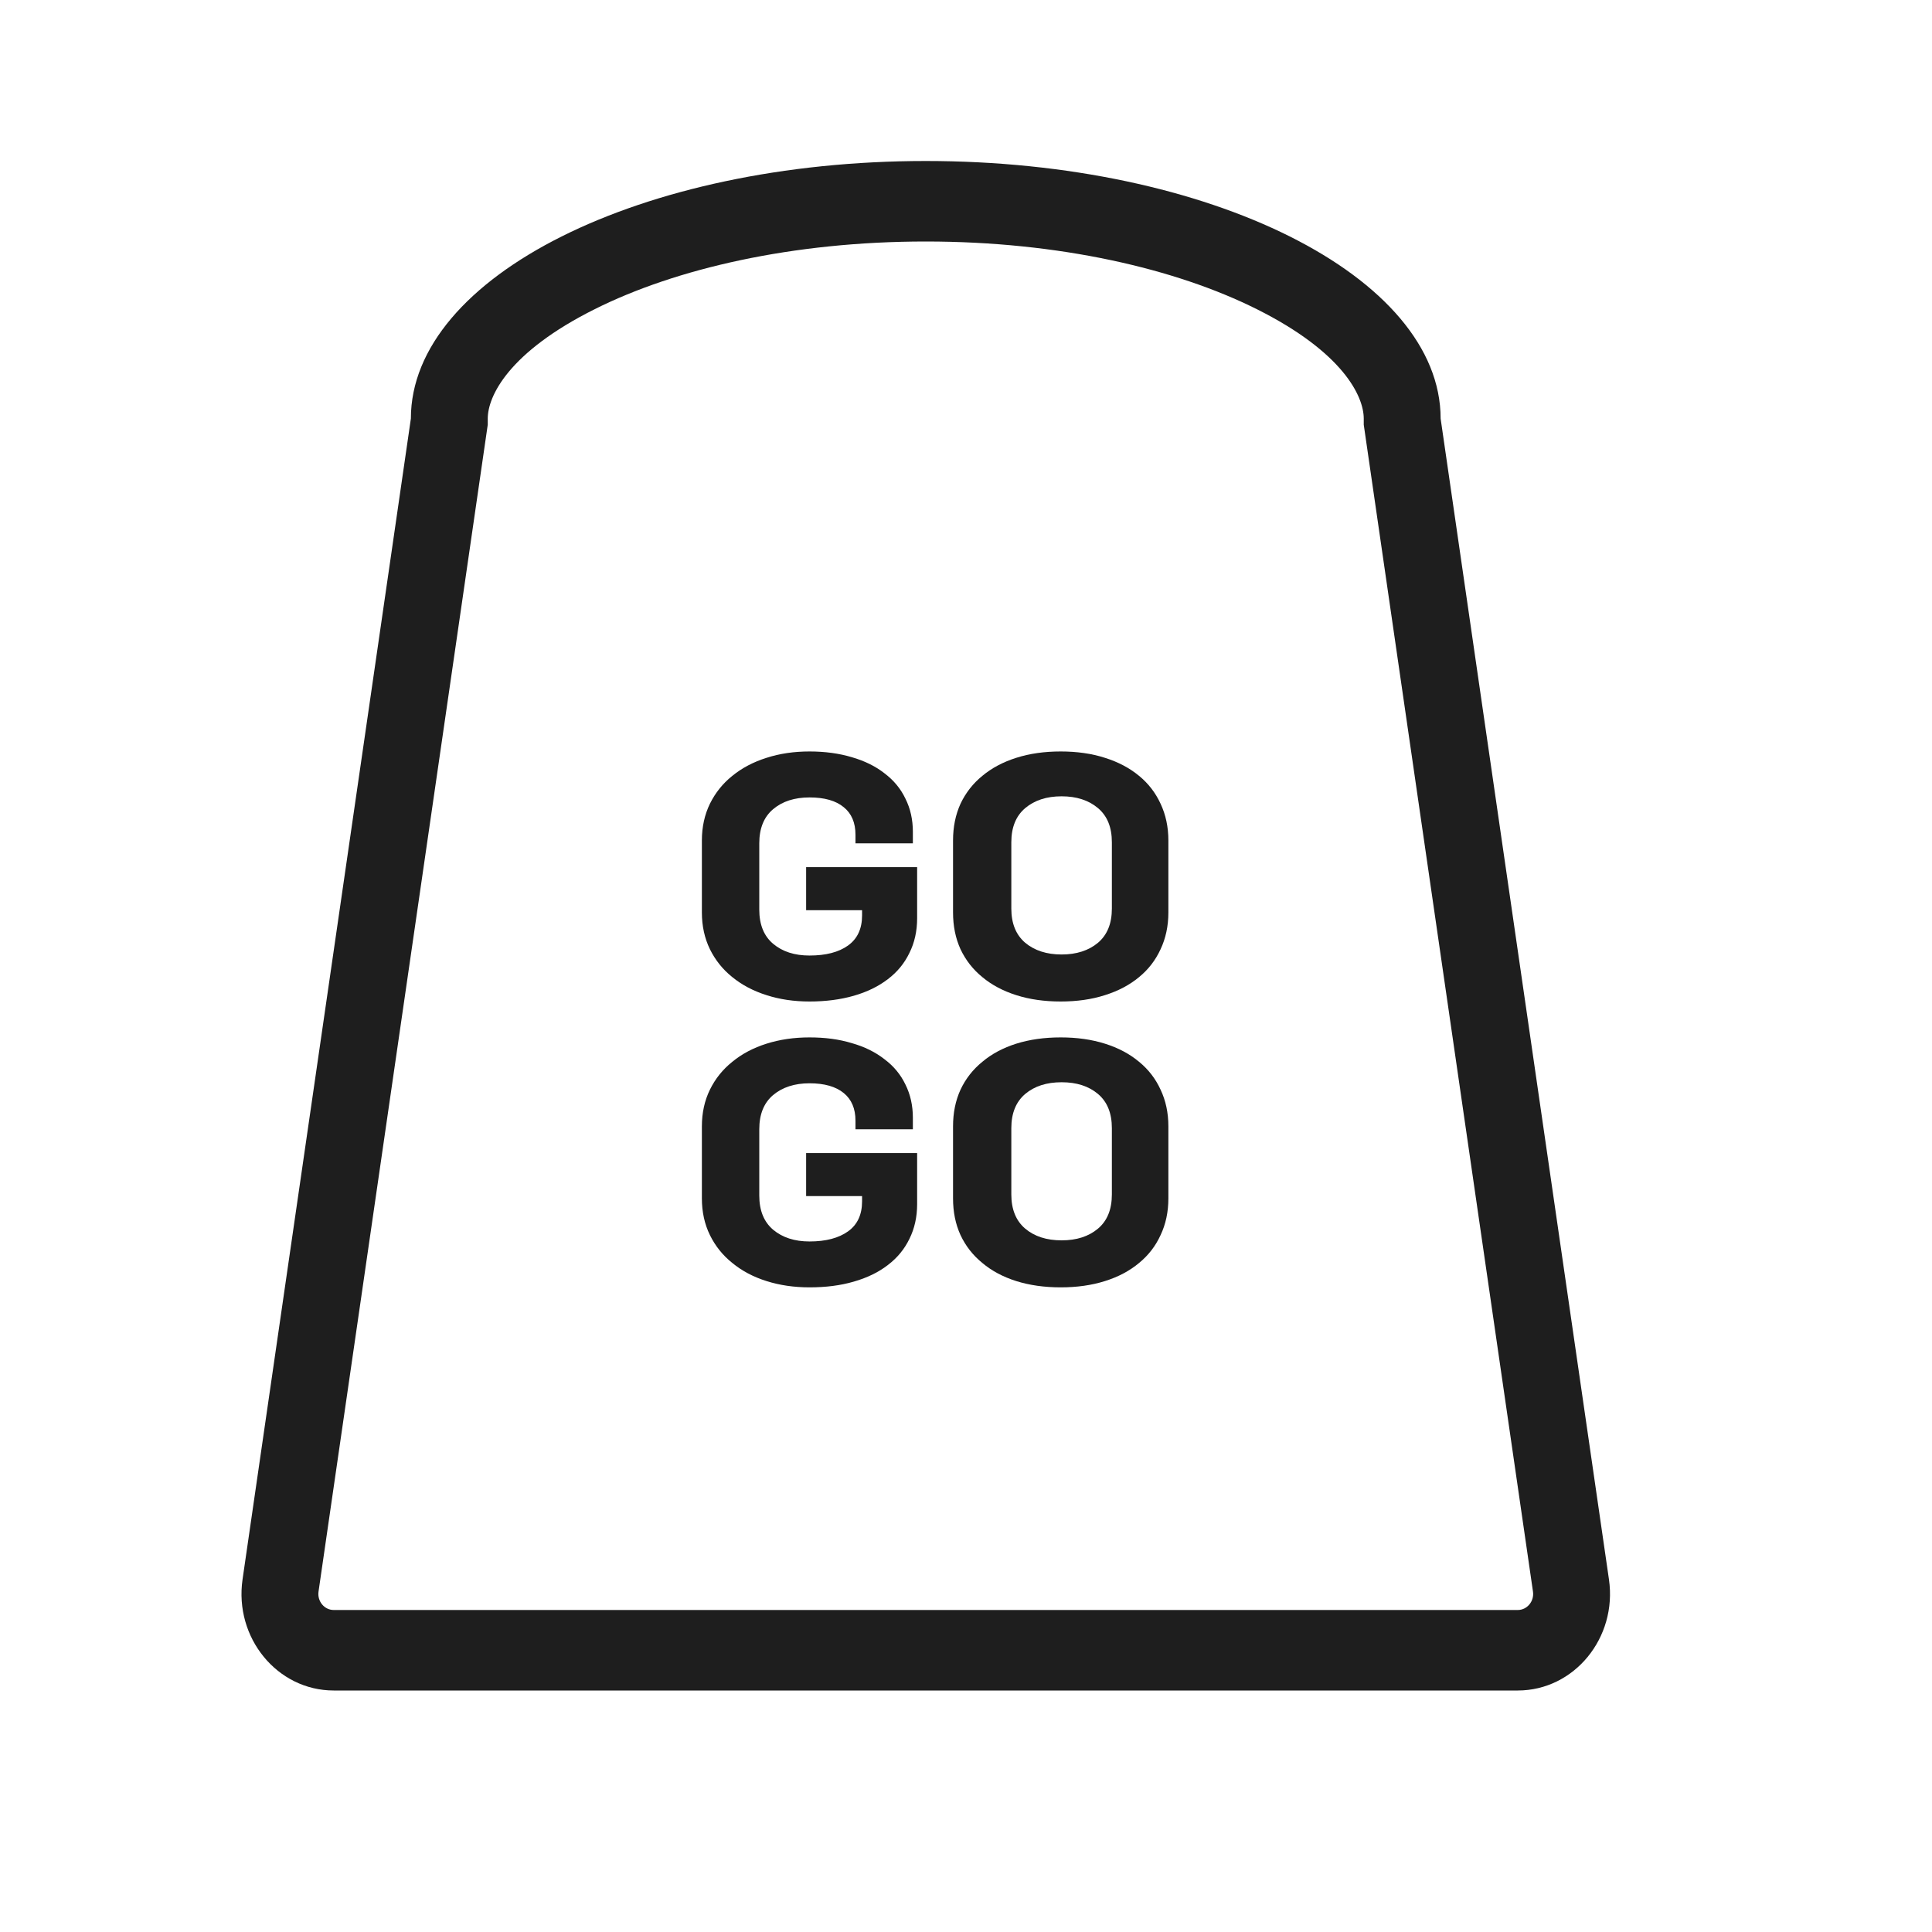 <svg width="24" height="24" viewBox="0 0 24 24" fill="none" xmlns="http://www.w3.org/2000/svg">
<path fill-rule="evenodd" clip-rule="evenodd" d="M16.941 5.276V5.2C16.941 4.923 16.684 4.376 15.611 3.84C14.608 3.338 13.156 3 11.5 3C9.844 3 8.392 3.338 7.389 3.84C6.316 4.376 6.059 4.923 6.059 5.2V5.276L3.957 19.77C3.939 19.891 4.029 20 4.146 20H18.854C18.971 20 19.061 19.891 19.043 19.77L16.941 5.276ZM11.5 2C15.032 2 17.896 3.433 17.896 5.2L19.987 19.62C20.092 20.346 19.555 21 18.854 21H4.146C3.445 21 2.908 20.346 3.013 19.62L5.104 5.2C5.104 3.433 7.968 2 11.5 2Z" fill="#1E1E1E"/>
<path fill-rule="evenodd" clip-rule="evenodd" d="M13.726 12.965C13.562 12.913 13.378 12.887 13.176 12.887C12.974 12.887 12.79 12.913 12.624 12.965C12.46 13.017 12.319 13.092 12.203 13.19C12.086 13.285 11.996 13.4 11.932 13.536C11.87 13.671 11.839 13.823 11.839 13.992V14.887C11.839 15.056 11.87 15.208 11.932 15.343C11.996 15.479 12.086 15.594 12.203 15.689C12.319 15.787 12.46 15.862 12.624 15.914C12.79 15.966 12.974 15.992 13.176 15.992C13.378 15.992 13.562 15.966 13.726 15.914C13.892 15.862 14.033 15.787 14.15 15.689C14.266 15.594 14.355 15.479 14.417 15.343C14.481 15.208 14.514 15.056 14.514 14.887V13.992C14.514 13.823 14.481 13.671 14.417 13.536C14.355 13.4 14.266 13.285 14.15 13.19C14.033 13.092 13.892 13.017 13.726 12.965ZM12.735 13.59C12.851 13.492 13.002 13.444 13.188 13.444C13.373 13.444 13.524 13.492 13.64 13.59C13.755 13.687 13.812 13.829 13.812 14.014V14.838C13.812 15.023 13.755 15.165 13.64 15.262C13.524 15.36 13.373 15.408 13.188 15.408C13.002 15.408 12.851 15.36 12.735 15.262C12.621 15.165 12.563 15.023 12.563 14.838V14.014C12.563 13.829 12.621 13.687 12.735 13.59Z" fill="#1E1E1E"/>
<path d="M11.393 14.958C11.393 15.117 11.361 15.261 11.297 15.39C11.235 15.518 11.146 15.626 11.03 15.714C10.913 15.805 10.772 15.873 10.605 15.921C10.441 15.969 10.258 15.992 10.056 15.992C9.864 15.992 9.686 15.966 9.522 15.914C9.357 15.862 9.216 15.787 9.097 15.689C8.978 15.594 8.886 15.479 8.819 15.343C8.753 15.208 8.719 15.056 8.719 14.887V13.992C8.719 13.823 8.753 13.671 8.819 13.536C8.886 13.4 8.978 13.285 9.097 13.19C9.216 13.092 9.357 13.017 9.522 12.965C9.686 12.913 9.864 12.887 10.056 12.887C10.249 12.887 10.424 12.91 10.581 12.958C10.74 13.003 10.875 13.07 10.987 13.158C11.101 13.243 11.188 13.348 11.247 13.471C11.309 13.595 11.34 13.733 11.34 13.885V14.028H10.627V13.921C10.627 13.771 10.578 13.657 10.481 13.578C10.383 13.498 10.242 13.457 10.056 13.457C9.871 13.457 9.72 13.506 9.604 13.603C9.489 13.701 9.432 13.842 9.432 14.028V14.851C9.432 15.037 9.489 15.178 9.604 15.276C9.72 15.373 9.871 15.422 10.056 15.422C10.258 15.422 10.418 15.38 10.534 15.297C10.651 15.214 10.709 15.089 10.709 14.923V14.858H10.014V14.324H11.393V14.958Z" fill="#1E1E1E"/>
<path fill-rule="evenodd" clip-rule="evenodd" d="M13.726 9.414C13.562 9.361 13.378 9.335 13.176 9.335C12.974 9.335 12.79 9.361 12.624 9.414C12.46 9.466 12.319 9.541 12.203 9.638C12.086 9.733 11.996 9.849 11.932 9.984C11.87 10.12 11.839 10.272 11.839 10.441V11.335C11.839 11.504 11.87 11.656 11.932 11.792C11.996 11.927 12.086 12.043 12.203 12.138C12.319 12.235 12.46 12.31 12.624 12.362C12.79 12.415 12.974 12.441 13.176 12.441C13.378 12.441 13.562 12.415 13.726 12.362C13.892 12.31 14.033 12.235 14.15 12.138C14.266 12.043 14.355 11.927 14.417 11.792C14.481 11.656 14.514 11.504 14.514 11.335V10.441C14.514 10.272 14.481 10.12 14.417 9.984C14.355 9.849 14.266 9.733 14.15 9.638C14.033 9.541 13.892 9.466 13.726 9.414ZM12.735 10.039C12.851 9.941 13.002 9.892 13.188 9.892C13.373 9.892 13.524 9.941 13.64 10.039C13.755 10.136 13.812 10.277 13.812 10.463V11.287C13.812 11.472 13.755 11.613 13.64 11.711C13.524 11.808 13.373 11.857 13.188 11.857C13.002 11.857 12.851 11.808 12.735 11.711C12.621 11.613 12.563 11.472 12.563 11.287V10.463C12.563 10.277 12.621 10.136 12.735 10.039Z" fill="#1E1E1E"/>
<path d="M11.393 11.407C11.393 11.566 11.361 11.71 11.297 11.838C11.235 11.967 11.146 12.075 11.03 12.163C10.913 12.253 10.772 12.322 10.605 12.37C10.441 12.417 10.258 12.441 10.056 12.441C9.864 12.441 9.686 12.415 9.522 12.362C9.357 12.31 9.216 12.235 9.097 12.138C8.978 12.043 8.886 11.927 8.819 11.792C8.753 11.656 8.719 11.504 8.719 11.335V10.441C8.719 10.272 8.753 10.12 8.819 9.984C8.886 9.849 8.978 9.733 9.097 9.638C9.216 9.541 9.357 9.466 9.522 9.414C9.686 9.361 9.864 9.335 10.056 9.335C10.249 9.335 10.424 9.359 10.581 9.406C10.74 9.452 10.875 9.518 10.987 9.606C11.101 9.692 11.188 9.796 11.247 9.92C11.309 10.043 11.34 10.181 11.34 10.334V10.476H10.627V10.369C10.627 10.219 10.578 10.105 10.481 10.027C10.383 9.946 10.242 9.906 10.056 9.906C9.871 9.906 9.72 9.954 9.604 10.052C9.489 10.149 9.432 10.291 9.432 10.476V11.3C9.432 11.485 9.489 11.627 9.604 11.724C9.72 11.822 9.871 11.87 10.056 11.87C10.258 11.87 10.418 11.829 10.534 11.746C10.651 11.662 10.709 11.538 10.709 11.371V11.307H10.014V10.772H11.393V11.407Z" fill="#1E1E1E"/>
</svg>
